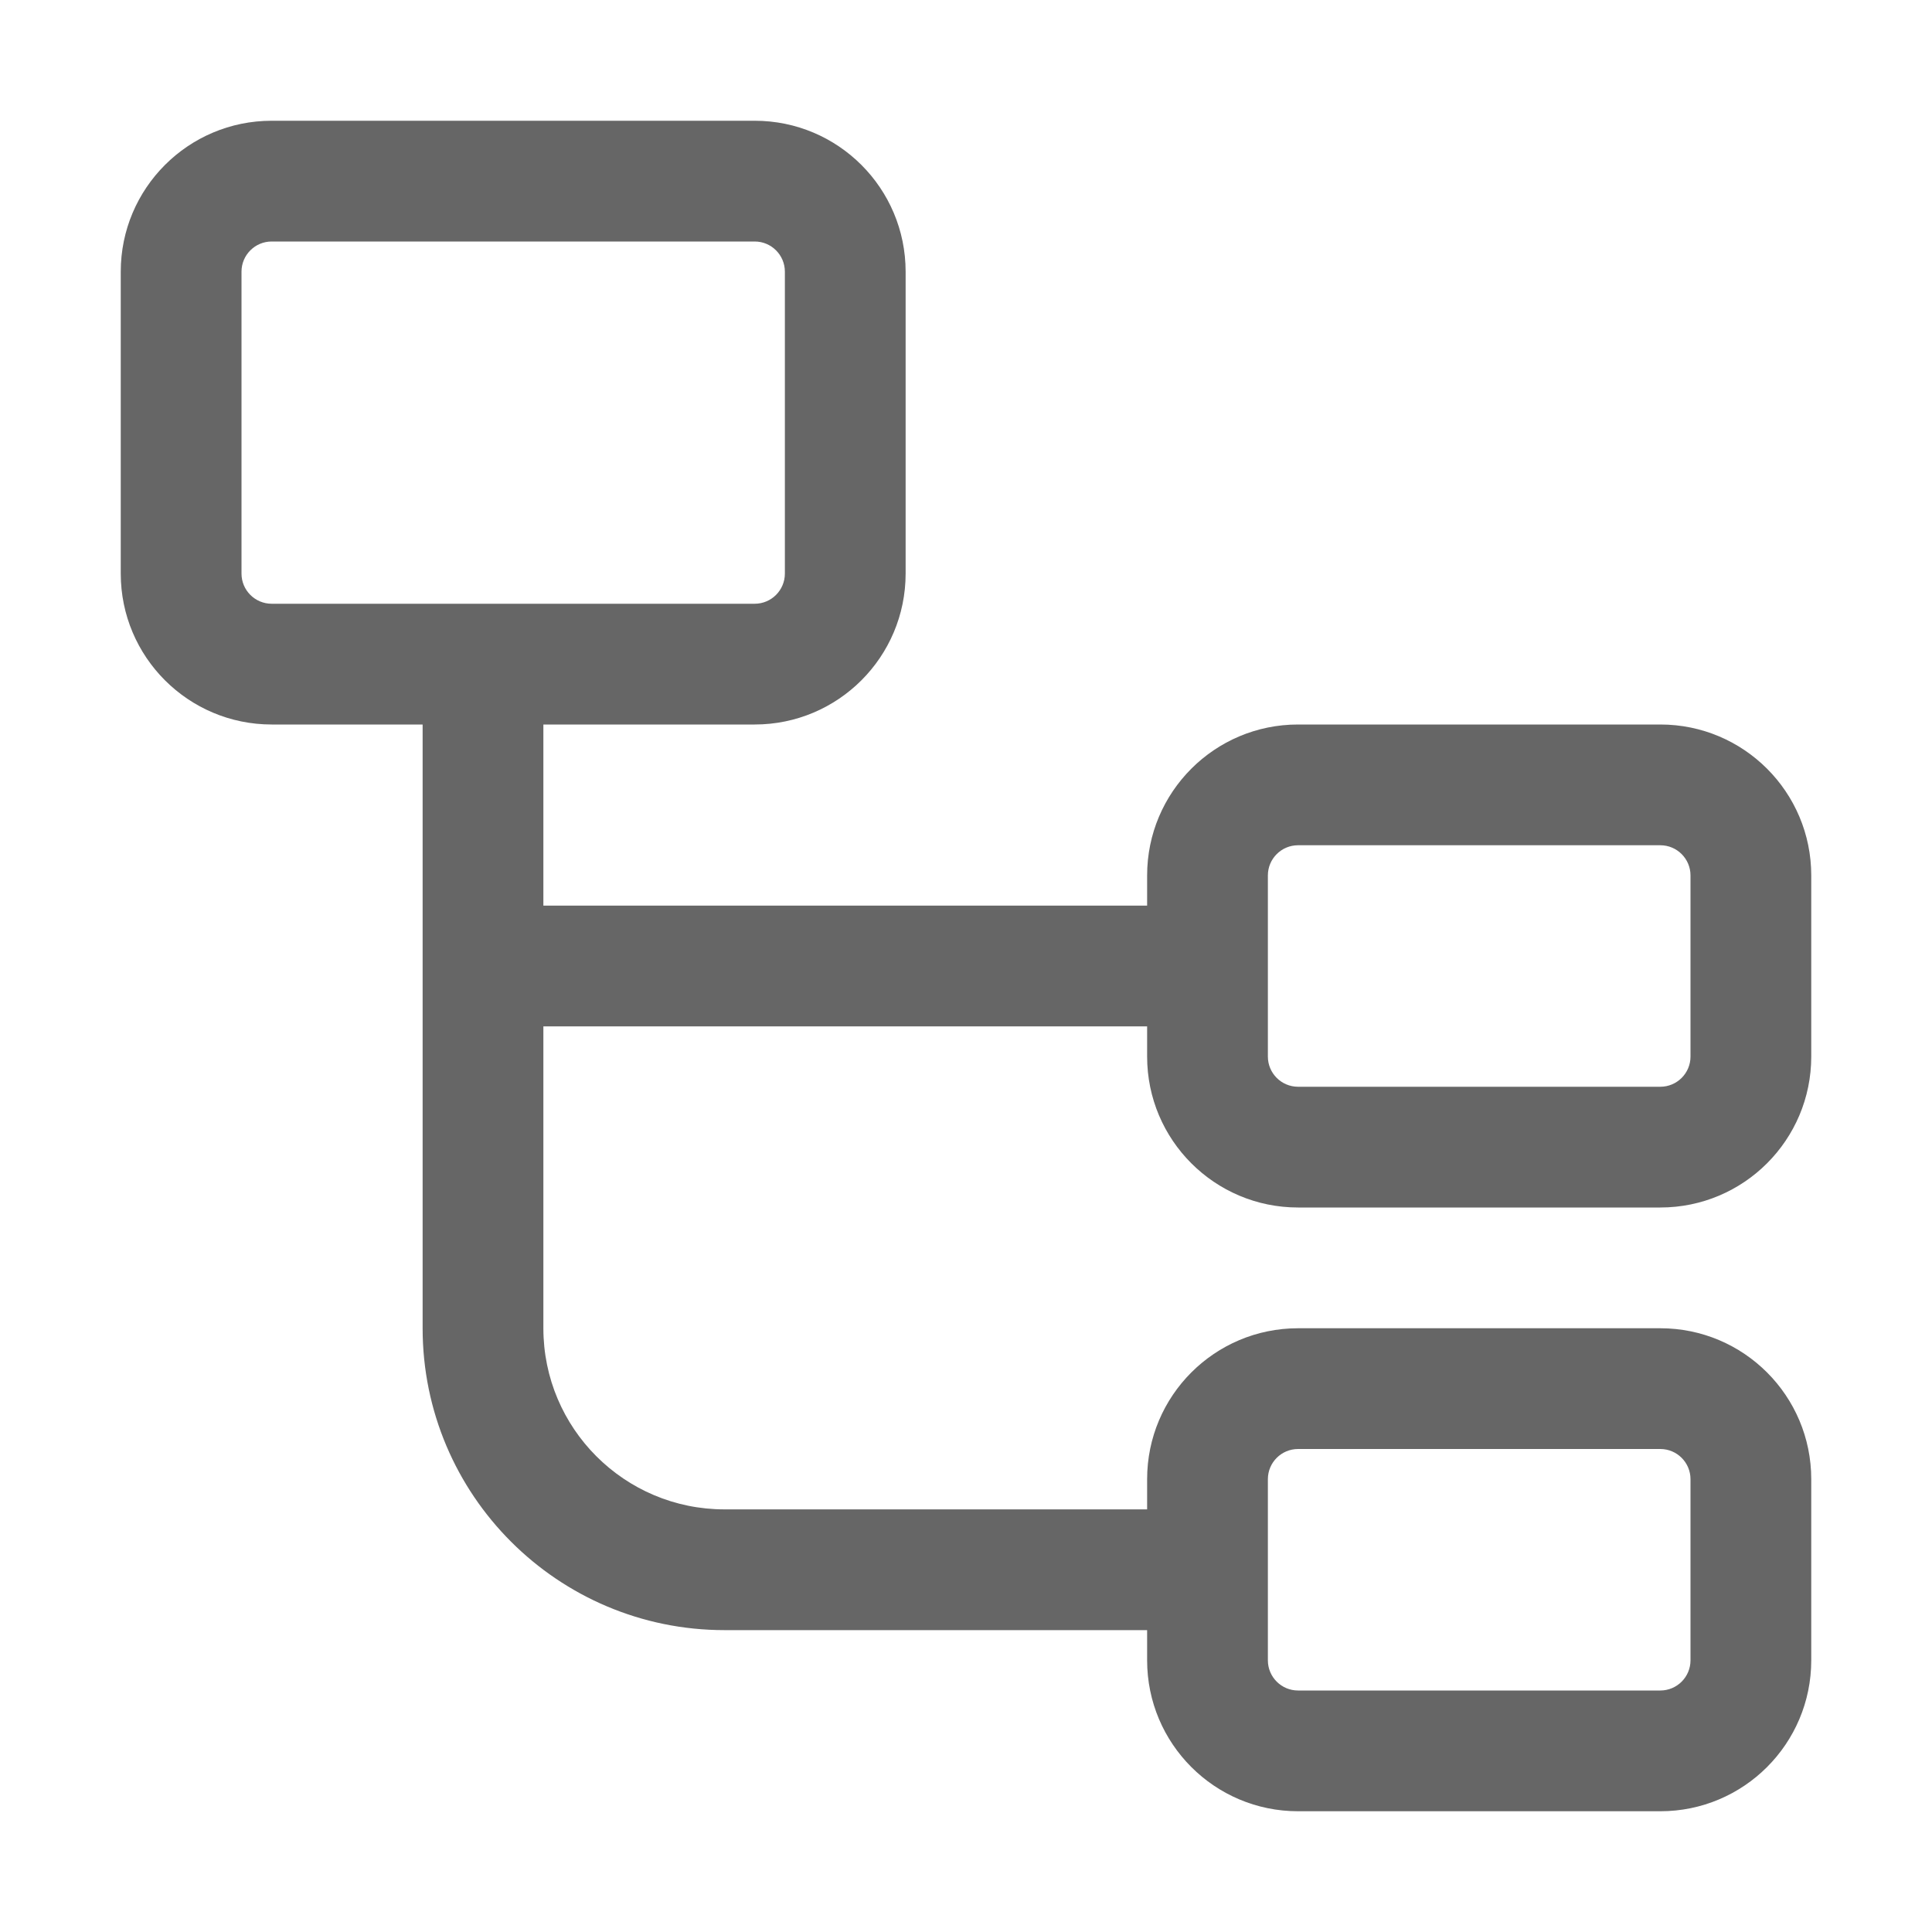 <svg width="32" height="32" viewBox="0 0 32 32" fill="none" xmlns="http://www.w3.org/2000/svg">
<path fill-rule="evenodd" clip-rule="evenodd" d="M4.5 2C3.119 2 2 3.119 2 4.5V9.5C2 10.881 3.119 12 4.5 12H7V16V22C7 24.761 9.239 27 12 27H19V27.5C19 28.881 20.119 30 21.5 30H27.5C28.881 30 30 28.881 30 27.5V24.5C30 23.119 28.881 22 27.5 22H21.5C20.119 22 19 23.119 19 24.5V25H12C10.343 25 9 23.657 9 22V17H19V17.5C19 18.881 20.119 20 21.5 20H27.5C28.881 20 30 18.881 30 17.5V14.5C30 13.119 28.881 12 27.5 12H21.5C20.119 12 19 13.119 19 14.5V15H9V12H12.5C13.881 12 15 10.881 15 9.5V4.5C15 3.119 13.881 2 12.5 2H4.5ZM21 16V17.5C21 17.776 21.224 18 21.5 18H27.5C27.776 18 28 17.776 28 17.5V14.5C28 14.224 27.776 14 27.5 14H21.5C21.224 14 21 14.224 21 14.5V16ZM21 26V27.5C21 27.776 21.224 28 21.5 28H27.5C27.776 28 28 27.776 28 27.5V24.5C28 24.224 27.776 24 27.5 24H21.5C21.224 24 21 24.224 21 24.5V26ZM8 10H12.5C12.776 10 13 9.776 13 9.5V4.5C13 4.224 12.776 4 12.5 4H4.5C4.224 4 4 4.224 4 4.5V9.5C4 9.776 4.224 10 4.5 10H8Z" fill="#666666"/>
</svg>
